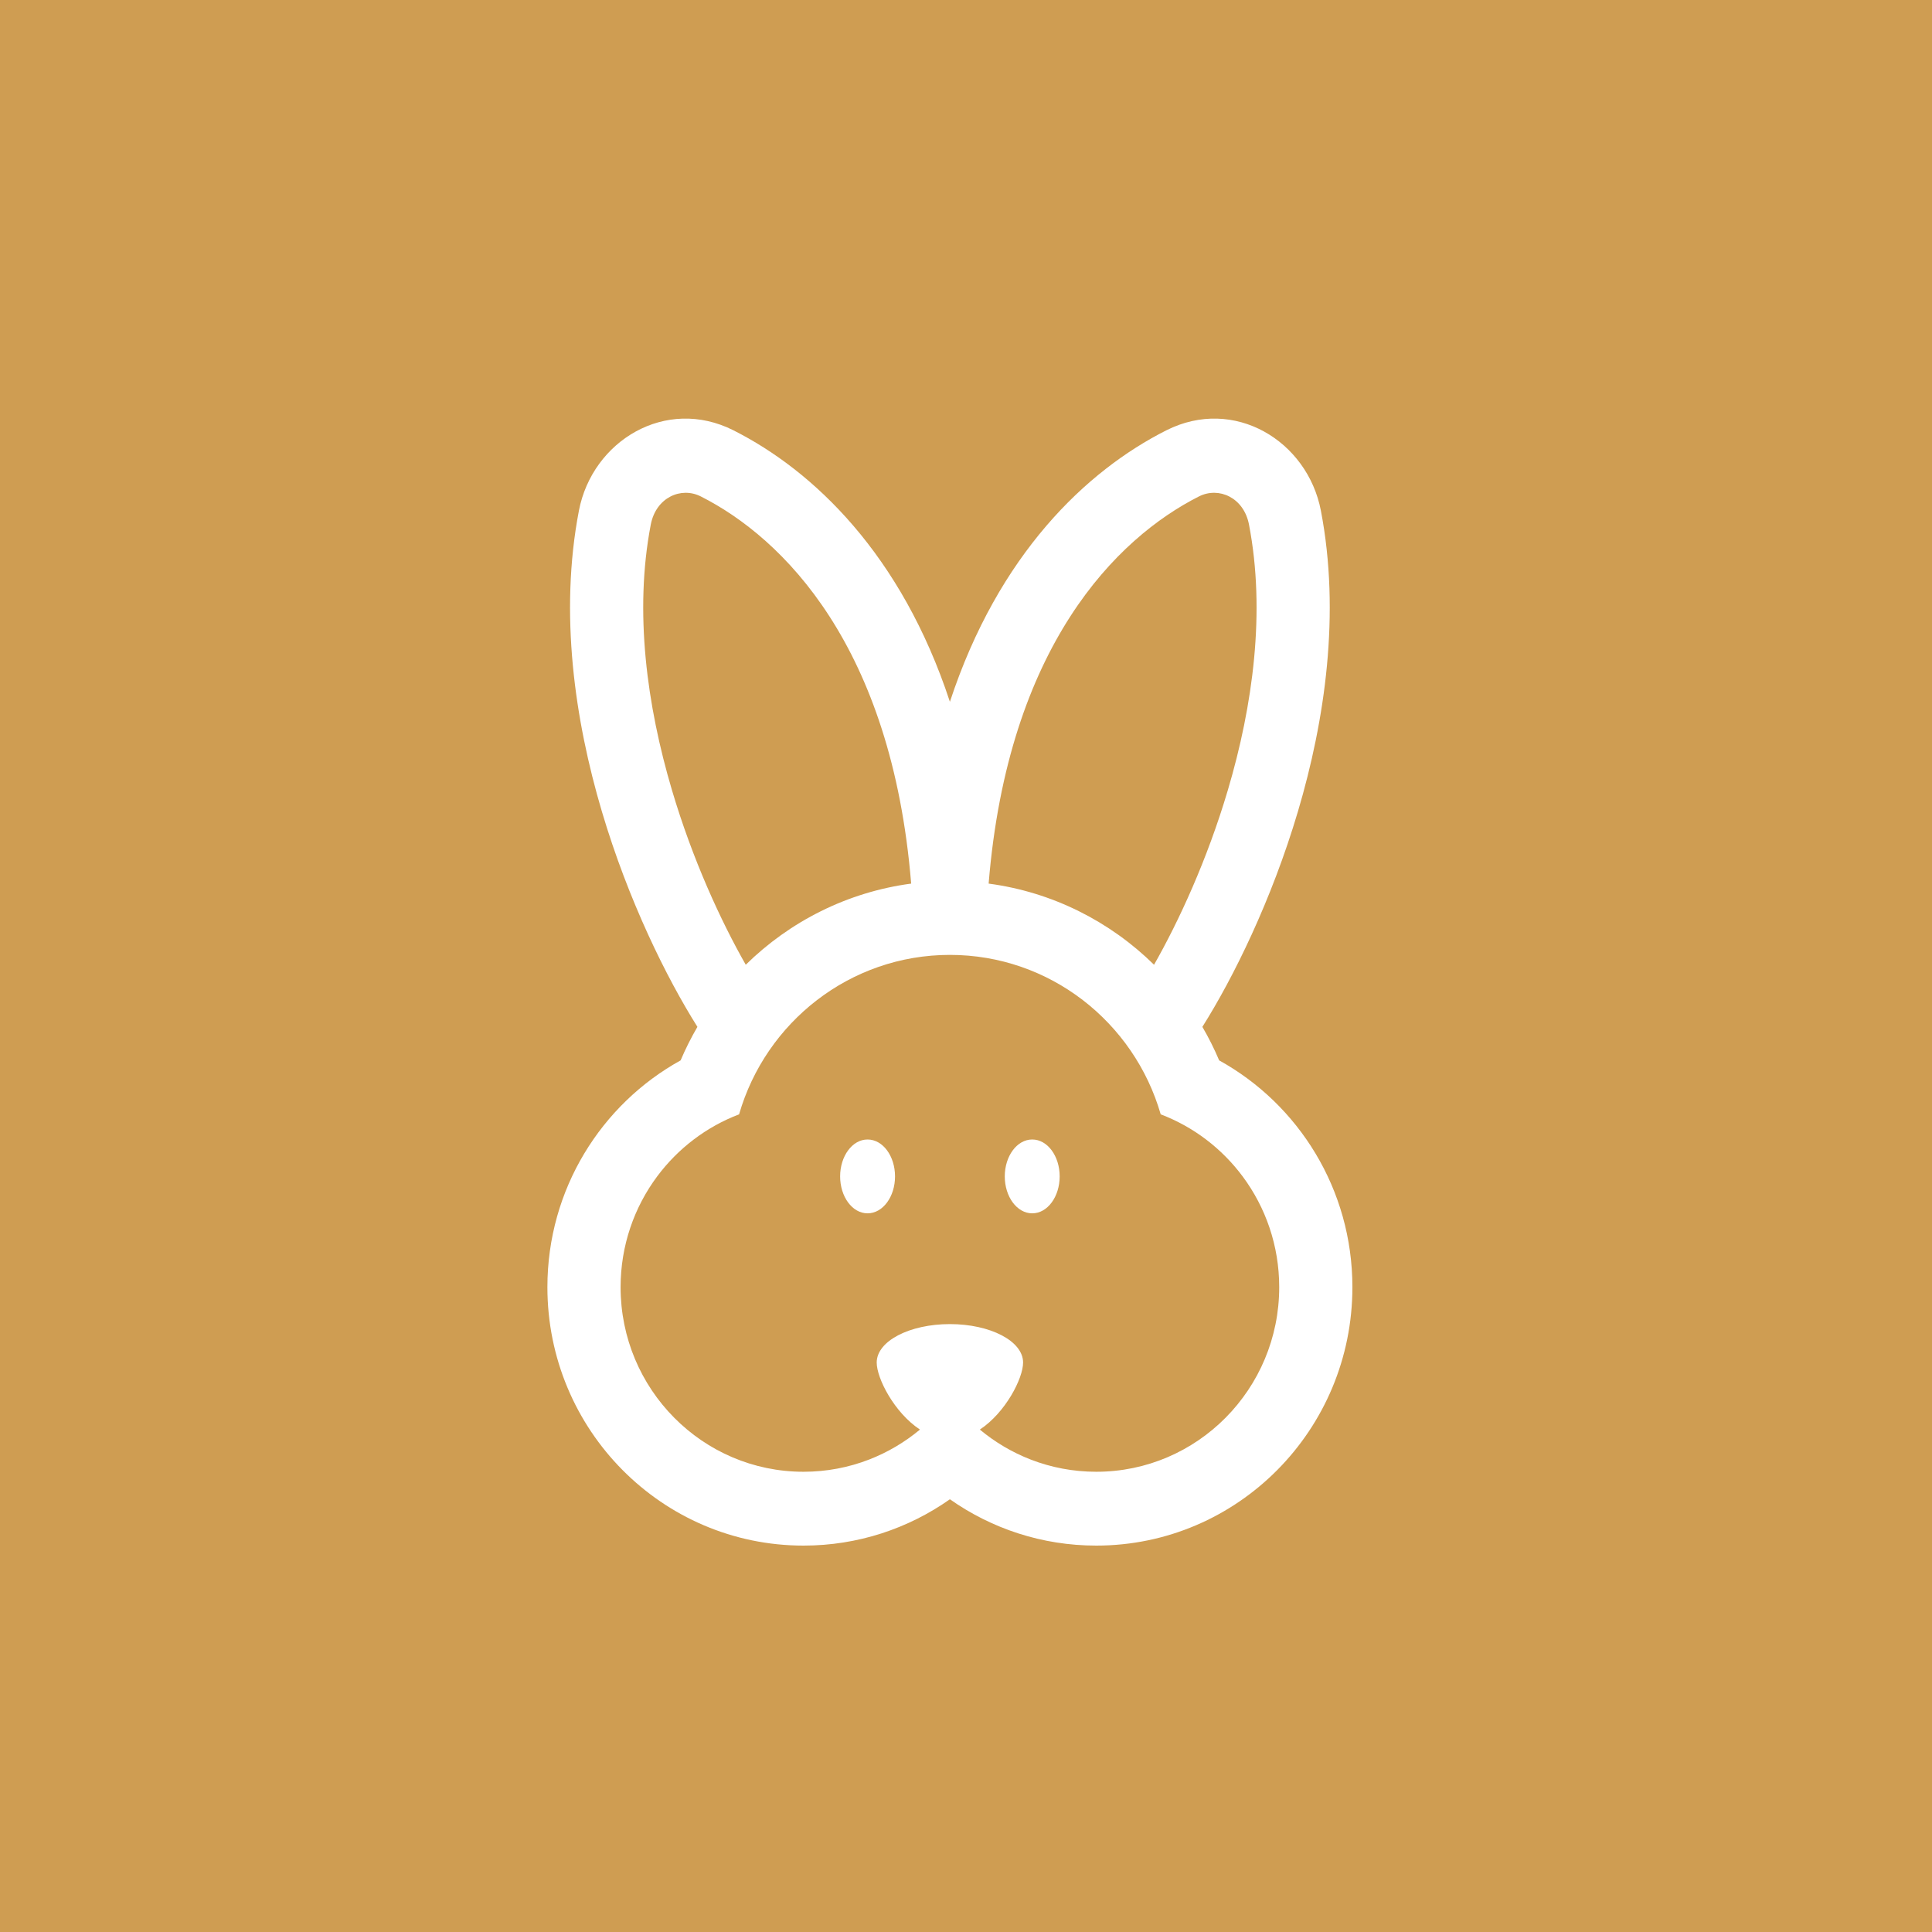 <svg width="60" height="60" viewBox="0 0 60 60" fill="none" xmlns="http://www.w3.org/2000/svg">
<rect width="60" height="60" fill="#CF9D52"/>
<path d="M26.943 37.681C27.421 37.681 27.796 37.161 27.796 36.534C27.796 35.908 27.421 35.388 26.943 35.388C26.466 35.388 26.091 35.908 26.091 36.534C26.091 37.161 26.466 37.681 26.943 37.681Z" fill="white"/>
<path d="M32.057 37.681C32.534 37.681 32.909 37.161 32.909 36.534C32.909 35.908 32.534 35.388 32.057 35.388C31.579 35.388 31.204 35.908 31.204 36.534C31.204 37.161 31.579 37.681 32.057 37.681Z" fill="white"/>
<path fill-rule="evenodd" clip-rule="evenodd" d="M18.691 25.199C19.514 27.973 20.703 30.373 21.659 31.89C21.464 32.224 21.29 32.571 21.137 32.931C18.672 34.294 17 36.937 17 39.974C17 44.407 20.561 48 24.954 48C26.645 48 28.212 47.468 29.5 46.561C30.788 47.468 32.355 48 34.045 48C38.439 48 42 44.407 42 39.974C42 36.937 40.328 34.294 37.862 32.931C37.71 32.571 37.536 32.224 37.341 31.89C38.297 30.373 39.486 27.973 40.309 25.199C41.15 22.364 41.634 19.051 41.021 15.857C40.605 13.695 38.33 12.3 36.22 13.365C33.734 14.62 31.006 17.216 29.5 21.795C27.994 17.216 25.265 14.62 22.78 13.365C20.671 12.3 18.395 13.695 17.979 15.857C17.366 19.051 17.851 22.364 18.691 25.199ZM21.762 15.416C21.154 15.109 20.373 15.445 20.21 16.293C19.691 18.996 20.089 21.912 20.869 24.541C21.509 26.702 22.391 28.61 23.16 29.961C24.526 28.619 26.31 27.706 28.297 27.441C27.695 20.07 24.324 16.709 21.762 15.416ZM30.703 27.441C32.69 27.706 34.474 28.619 35.84 29.961C36.609 28.61 37.491 26.702 38.131 24.541C38.911 21.912 39.309 18.996 38.789 16.293C38.627 15.445 37.846 15.109 37.237 15.416C34.676 16.709 31.305 20.07 30.703 27.441ZM38.591 36.534C37.947 35.669 37.067 34.994 36.047 34.607C35.221 31.746 32.602 29.655 29.5 29.655C26.398 29.655 23.779 31.746 22.953 34.607C21.933 34.995 21.053 35.669 20.409 36.534C19.696 37.492 19.273 38.683 19.273 39.974C19.273 43.14 21.817 45.707 24.954 45.707C25.672 45.707 26.358 45.573 26.99 45.328C27.568 45.104 28.1 44.788 28.57 44.397C27.772 43.87 27.227 42.806 27.227 42.315C27.227 41.646 28.25 41.121 29.5 41.121C30.75 41.121 31.773 41.646 31.773 42.315C31.773 42.806 31.228 43.87 30.43 44.397C30.9 44.788 31.432 45.104 32.01 45.328C32.642 45.573 33.328 45.707 34.045 45.707C37.183 45.707 39.727 43.14 39.727 39.974C39.727 38.683 39.304 37.492 38.591 36.534Z" fill="white"/>
</svg>
